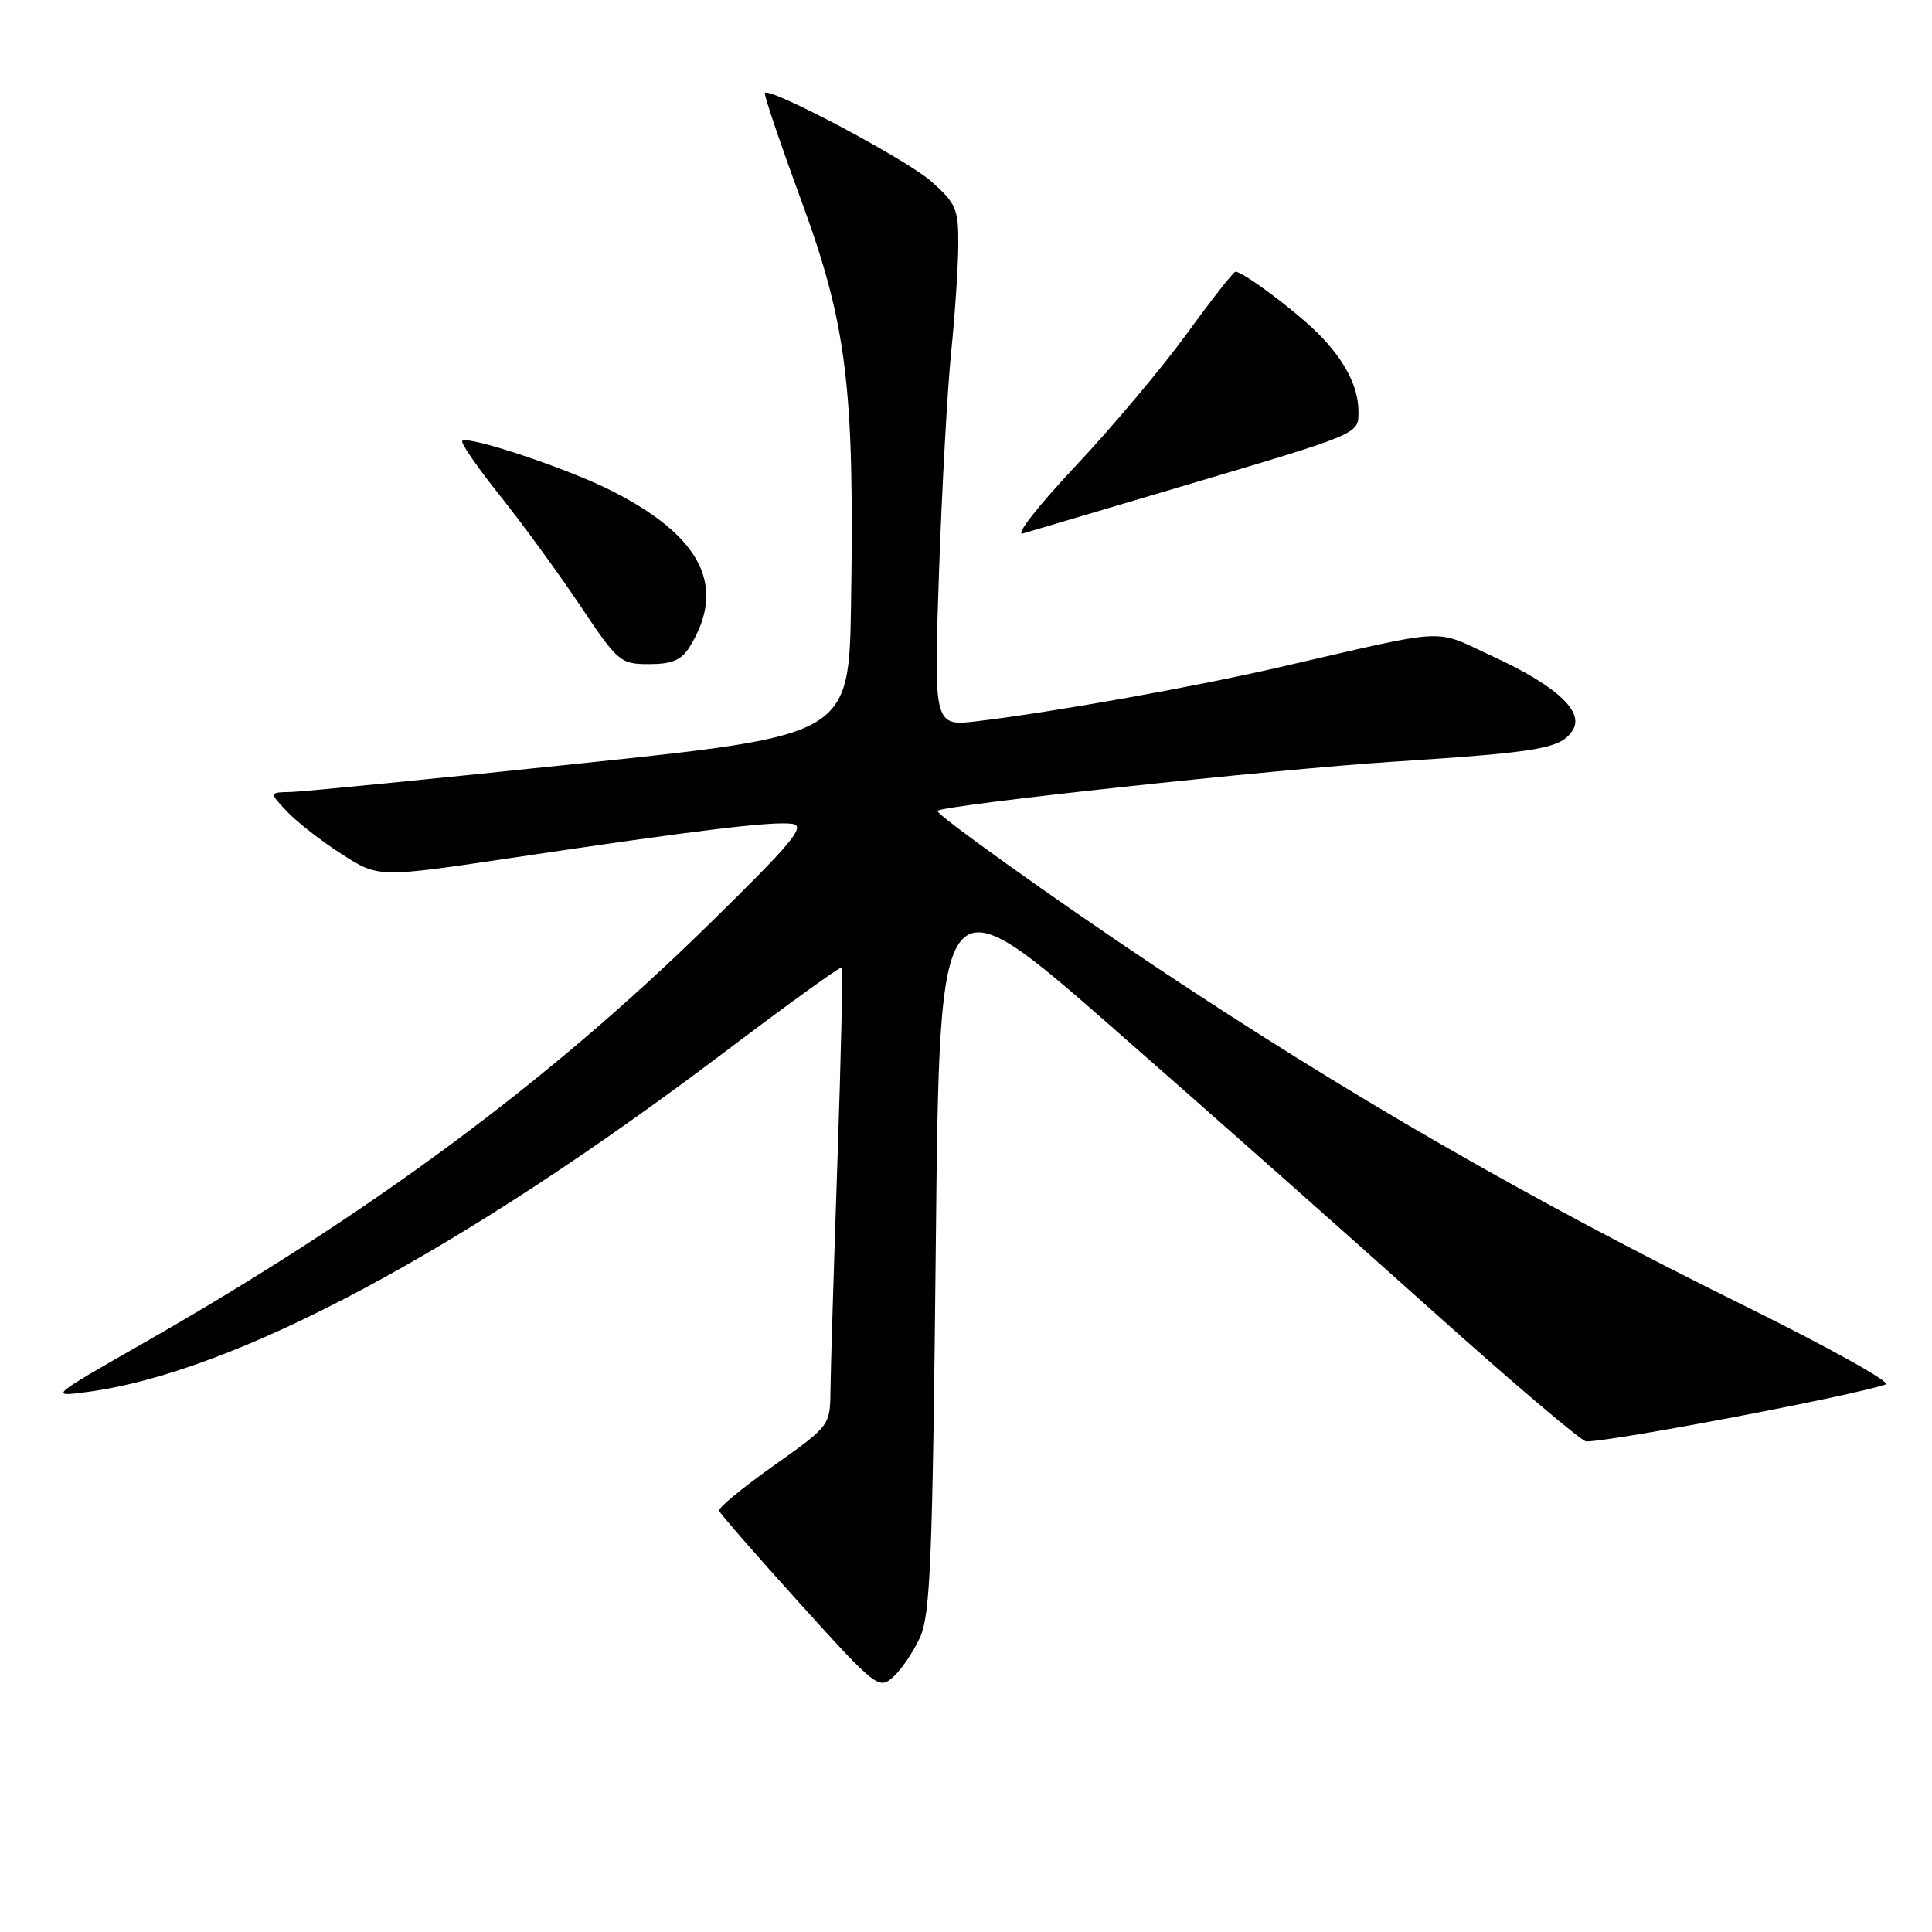 <?xml version="1.0" encoding="UTF-8" standalone="no"?>
<!DOCTYPE svg PUBLIC "-//W3C//DTD SVG 1.1//EN" "http://www.w3.org/Graphics/SVG/1.1/DTD/svg11.dtd" >
<svg xmlns="http://www.w3.org/2000/svg" xmlns:xlink="http://www.w3.org/1999/xlink" version="1.1" viewBox="0 0 256 256">
 <g >
 <path fill="currentColor"
d=" M 121.89 217.00 C 123.28 213.98 123.57 206.76 124.00 164.79 C 124.50 116.08 124.50 116.08 147.50 136.23 C 160.15 147.31 179.18 164.16 189.80 173.69 C 200.41 183.21 209.58 191.00 210.19 191.00 C 213.72 191.00 245.65 184.92 249.88 183.44 C 250.64 183.18 242.31 178.54 231.37 173.13 C 202.52 158.89 178.39 144.98 152.50 127.68 C 139.58 119.06 123.86 107.80 124.22 107.44 C 125.00 106.67 168.81 101.94 184.74 100.92 C 204.16 99.66 206.85 99.19 208.40 96.74 C 209.94 94.28 206.21 90.85 197.75 86.95 C 189.75 83.27 192.56 83.12 169.50 88.42 C 158.07 91.05 139.79 94.32 129.61 95.55 C 123.72 96.27 123.72 96.27 124.42 75.88 C 124.81 64.67 125.54 51.45 126.05 46.50 C 126.55 41.55 126.97 35.18 126.98 32.35 C 127.00 27.67 126.67 26.92 123.34 23.99 C 120.04 21.09 102.10 11.57 101.35 12.31 C 101.18 12.48 103.35 18.89 106.17 26.56 C 112.20 42.98 113.22 51.18 112.77 79.83 C 112.50 97.42 112.50 97.42 77.00 101.15 C 57.48 103.20 40.18 104.90 38.58 104.94 C 35.65 105.00 35.65 105.00 38.02 107.52 C 39.32 108.90 42.58 111.45 45.27 113.17 C 50.15 116.31 50.15 116.31 67.83 113.67 C 92.37 110.00 102.45 108.78 105.00 109.17 C 106.82 109.45 105.00 111.64 93.84 122.57 C 72.55 143.43 49.14 160.76 19.00 177.97 C 6.57 185.07 6.53 185.11 11.50 184.45 C 31.01 181.89 61.09 165.83 96.36 139.14 C 104.54 132.96 111.36 128.03 111.53 128.20 C 111.70 128.36 111.44 139.97 110.96 154.00 C 110.48 168.03 110.07 181.61 110.04 184.20 C 110.00 188.89 109.99 188.90 102.53 194.20 C 98.42 197.11 95.15 199.80 95.28 200.18 C 95.40 200.55 100.20 206.05 105.94 212.41 C 116.05 223.59 116.45 223.90 118.33 222.23 C 119.40 221.28 121.00 218.93 121.89 217.00 Z  M 91.36 85.75 C 96.34 77.76 93.00 71.07 81.00 65.01 C 75.17 62.06 62.00 57.67 61.25 58.42 C 61.00 58.66 63.26 61.93 66.25 65.68 C 69.25 69.43 74.03 75.99 76.88 80.25 C 81.88 87.73 82.20 88.00 86.01 88.00 C 89.02 88.00 90.29 87.47 91.36 85.75 Z  M 156.04 64.61 C 180.56 57.34 180.00 57.57 180.00 54.48 C 180.00 50.99 177.85 47.13 173.84 43.41 C 170.48 40.30 164.61 36.00 163.71 36.00 C 163.45 36.00 160.53 39.71 157.24 44.25 C 153.94 48.79 147.26 56.72 142.39 61.89 C 137.52 67.07 134.44 71.02 135.53 70.69 C 136.61 70.37 145.84 67.63 156.04 64.61 Z "/>
</g>
</svg>